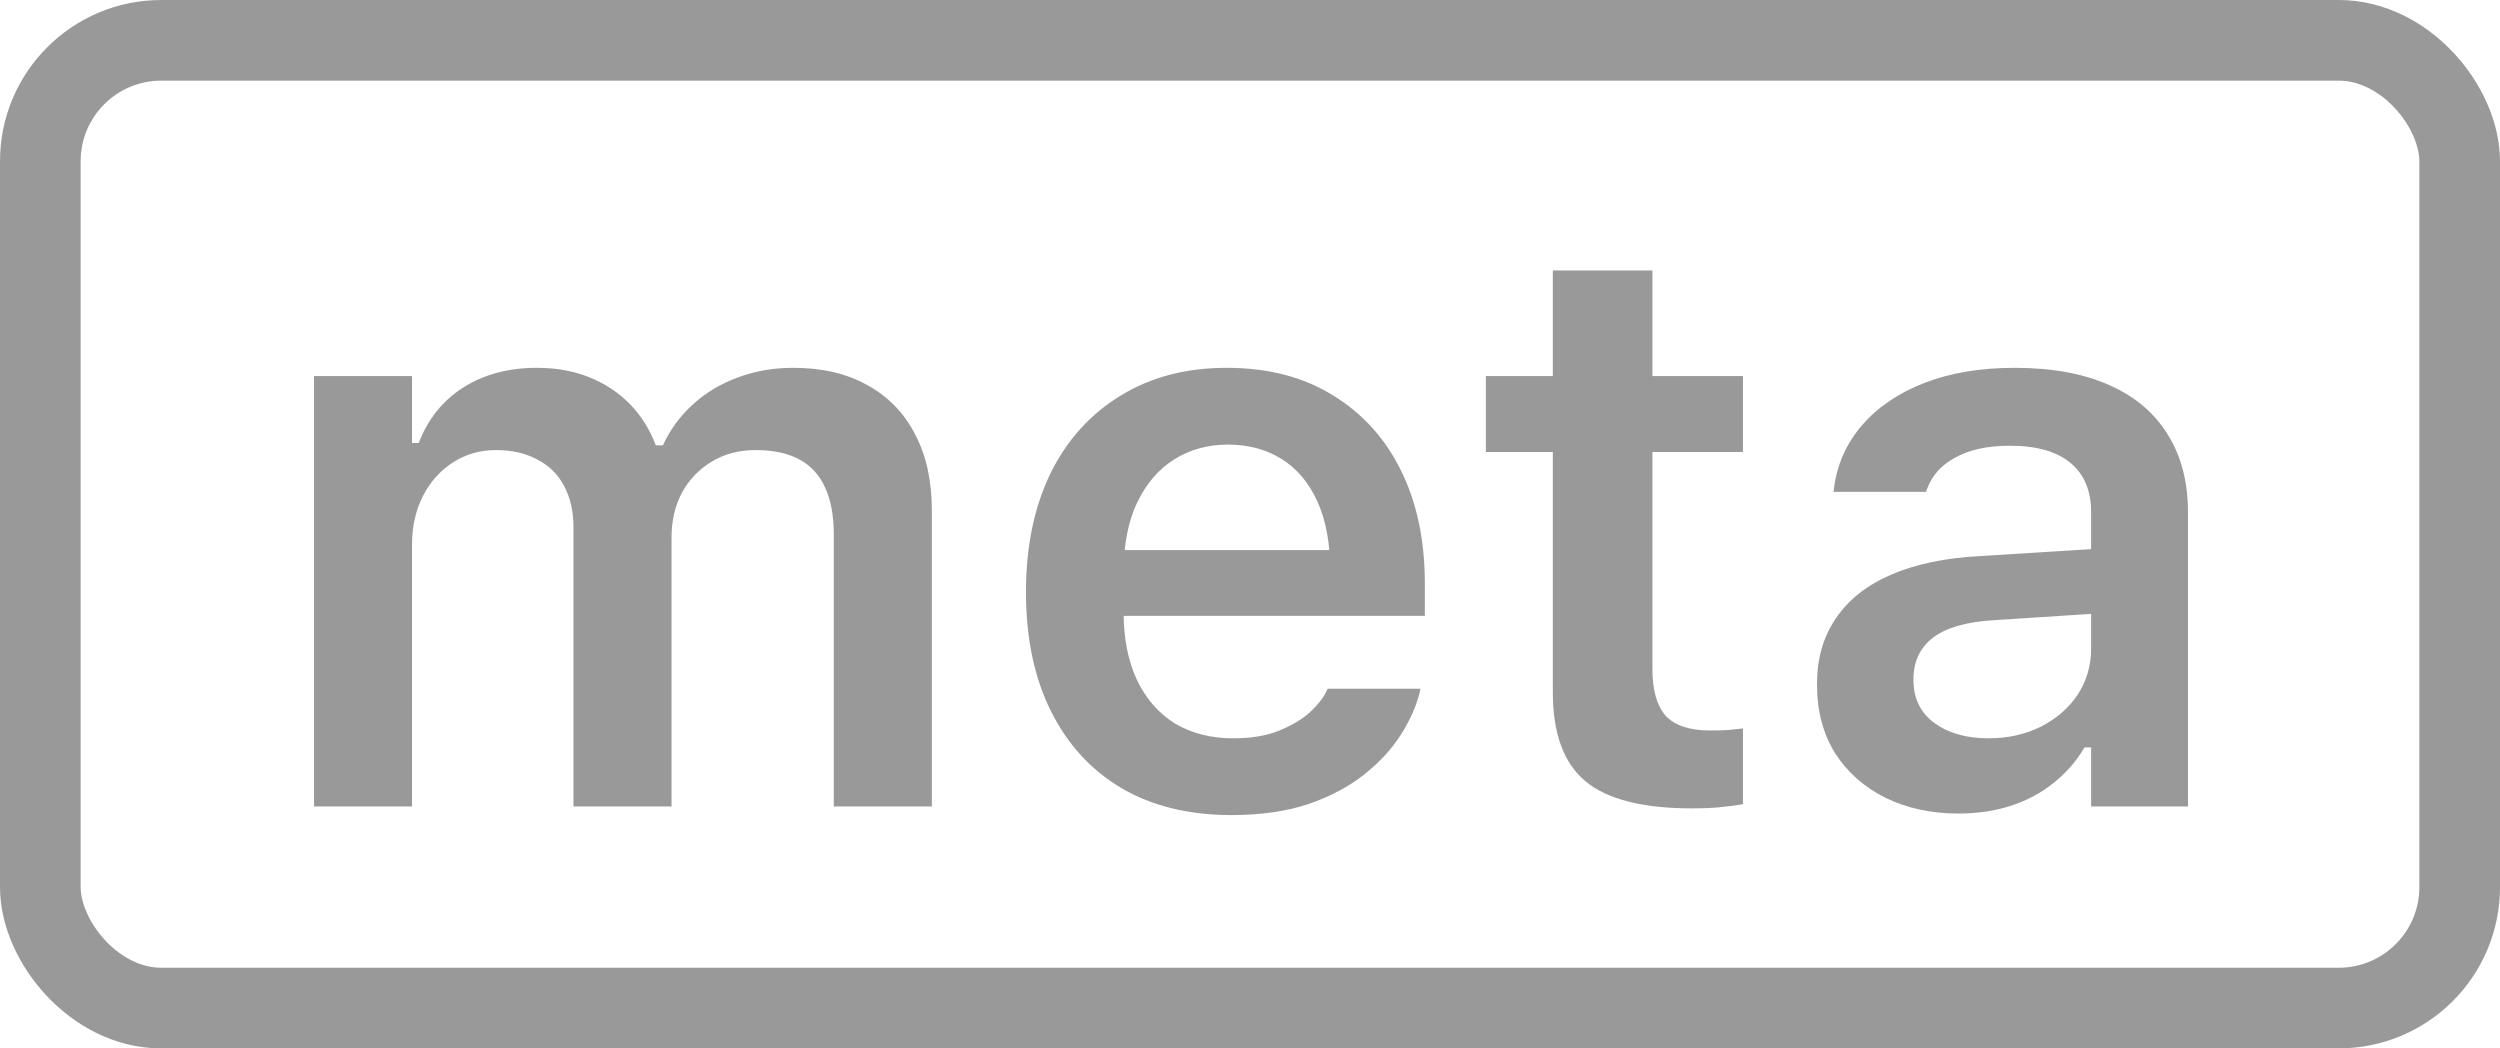 <svg width="31" height="13" viewBox="0 0 31 13" fill="none" xmlns="http://www.w3.org/2000/svg">
<rect x="0.5" y="0.5" width="30" height="12" rx="1.5" stroke="black" stroke-opacity="0.4"/>
<path d="M3.894 10V4.663H5.109V5.493H5.192C5.306 5.197 5.49 4.967 5.744 4.805C6.001 4.642 6.306 4.561 6.657 4.561C6.898 4.561 7.115 4.6 7.307 4.678C7.502 4.756 7.67 4.867 7.81 5.01C7.95 5.153 8.057 5.324 8.132 5.522H8.22C8.308 5.33 8.43 5.163 8.586 5.02C8.745 4.873 8.931 4.761 9.143 4.683C9.357 4.601 9.589 4.561 9.836 4.561C10.194 4.561 10.5 4.632 10.754 4.775C11.011 4.915 11.208 5.117 11.345 5.381C11.485 5.645 11.555 5.96 11.555 6.328V10H10.339V6.626C10.339 6.392 10.303 6.198 10.231 6.045C10.163 5.892 10.057 5.776 9.914 5.698C9.771 5.62 9.59 5.581 9.372 5.581C9.16 5.581 8.977 5.63 8.82 5.728C8.664 5.822 8.542 5.951 8.454 6.113C8.369 6.276 8.327 6.46 8.327 6.665V10H7.111V6.538C7.111 6.34 7.072 6.169 6.994 6.025C6.919 5.882 6.809 5.773 6.662 5.698C6.519 5.62 6.348 5.581 6.149 5.581C5.951 5.581 5.772 5.633 5.612 5.737C5.456 5.838 5.332 5.978 5.241 6.157C5.153 6.333 5.109 6.532 5.109 6.753V10H3.894ZM15.271 10.107C14.74 10.107 14.284 9.995 13.903 9.771C13.526 9.546 13.234 9.227 13.029 8.813C12.824 8.4 12.722 7.91 12.722 7.344V7.339C12.722 6.779 12.823 6.291 13.024 5.874C13.229 5.457 13.519 5.135 13.894 4.907C14.268 4.676 14.707 4.561 15.212 4.561C15.72 4.561 16.156 4.673 16.52 4.897C16.888 5.119 17.172 5.43 17.37 5.83C17.569 6.23 17.668 6.699 17.668 7.236V7.637H13.332V6.821H17.072L16.496 7.583V7.1C16.496 6.745 16.442 6.45 16.335 6.216C16.227 5.981 16.078 5.806 15.886 5.688C15.697 5.571 15.477 5.513 15.227 5.513C14.976 5.513 14.753 5.575 14.558 5.698C14.366 5.819 14.213 5.998 14.099 6.235C13.988 6.47 13.933 6.758 13.933 7.1V7.588C13.933 7.917 13.988 8.198 14.099 8.433C14.209 8.664 14.366 8.843 14.567 8.97C14.773 9.093 15.015 9.155 15.295 9.155C15.513 9.155 15.7 9.124 15.856 9.062C16.016 8.997 16.145 8.921 16.242 8.833C16.34 8.742 16.408 8.656 16.447 8.574L16.462 8.54H17.614L17.605 8.584C17.562 8.757 17.484 8.932 17.37 9.111C17.259 9.287 17.108 9.451 16.916 9.604C16.727 9.754 16.496 9.876 16.223 9.971C15.949 10.062 15.632 10.107 15.271 10.107ZM20.983 10.024C20.371 10.024 19.93 9.912 19.66 9.688C19.39 9.463 19.255 9.095 19.255 8.584V5.605H18.425V4.663H19.255V3.354H20.49V4.663H21.613V5.605H20.49V8.296C20.49 8.56 20.546 8.753 20.656 8.877C20.77 8.997 20.953 9.058 21.203 9.058C21.291 9.058 21.363 9.056 21.418 9.053C21.477 9.046 21.542 9.04 21.613 9.033V9.971C21.529 9.987 21.431 10 21.32 10.01C21.213 10.02 21.101 10.024 20.983 10.024ZM24.284 10.088C23.949 10.088 23.648 10.023 23.381 9.893C23.117 9.762 22.909 9.578 22.756 9.341C22.606 9.1 22.531 8.817 22.531 8.491V8.481C22.531 8.166 22.609 7.894 22.766 7.666C22.922 7.435 23.151 7.254 23.454 7.124C23.757 6.994 24.125 6.917 24.558 6.895L26.53 6.772V7.573L24.729 7.69C24.387 7.71 24.134 7.782 23.972 7.905C23.809 8.029 23.727 8.201 23.727 8.423V8.433C23.727 8.66 23.814 8.838 23.986 8.965C24.162 9.092 24.385 9.155 24.655 9.155C24.899 9.155 25.117 9.106 25.31 9.009C25.502 8.911 25.653 8.779 25.764 8.613C25.874 8.444 25.93 8.254 25.93 8.042V6.353C25.93 6.086 25.845 5.882 25.676 5.742C25.506 5.599 25.256 5.527 24.924 5.527C24.647 5.527 24.421 5.576 24.245 5.674C24.069 5.768 23.951 5.903 23.889 6.079L23.884 6.099H22.736L22.741 6.055C22.78 5.755 22.898 5.493 23.093 5.269C23.288 5.044 23.547 4.87 23.869 4.746C24.191 4.622 24.562 4.561 24.982 4.561C25.445 4.561 25.835 4.632 26.154 4.775C26.473 4.915 26.716 5.12 26.882 5.391C27.048 5.658 27.131 5.978 27.131 6.353V10H25.93V9.268H25.847C25.749 9.437 25.622 9.583 25.466 9.707C25.313 9.831 25.137 9.925 24.939 9.99C24.74 10.055 24.522 10.088 24.284 10.088Z" fill="black" fill-opacity="0.4"/>
</svg>
